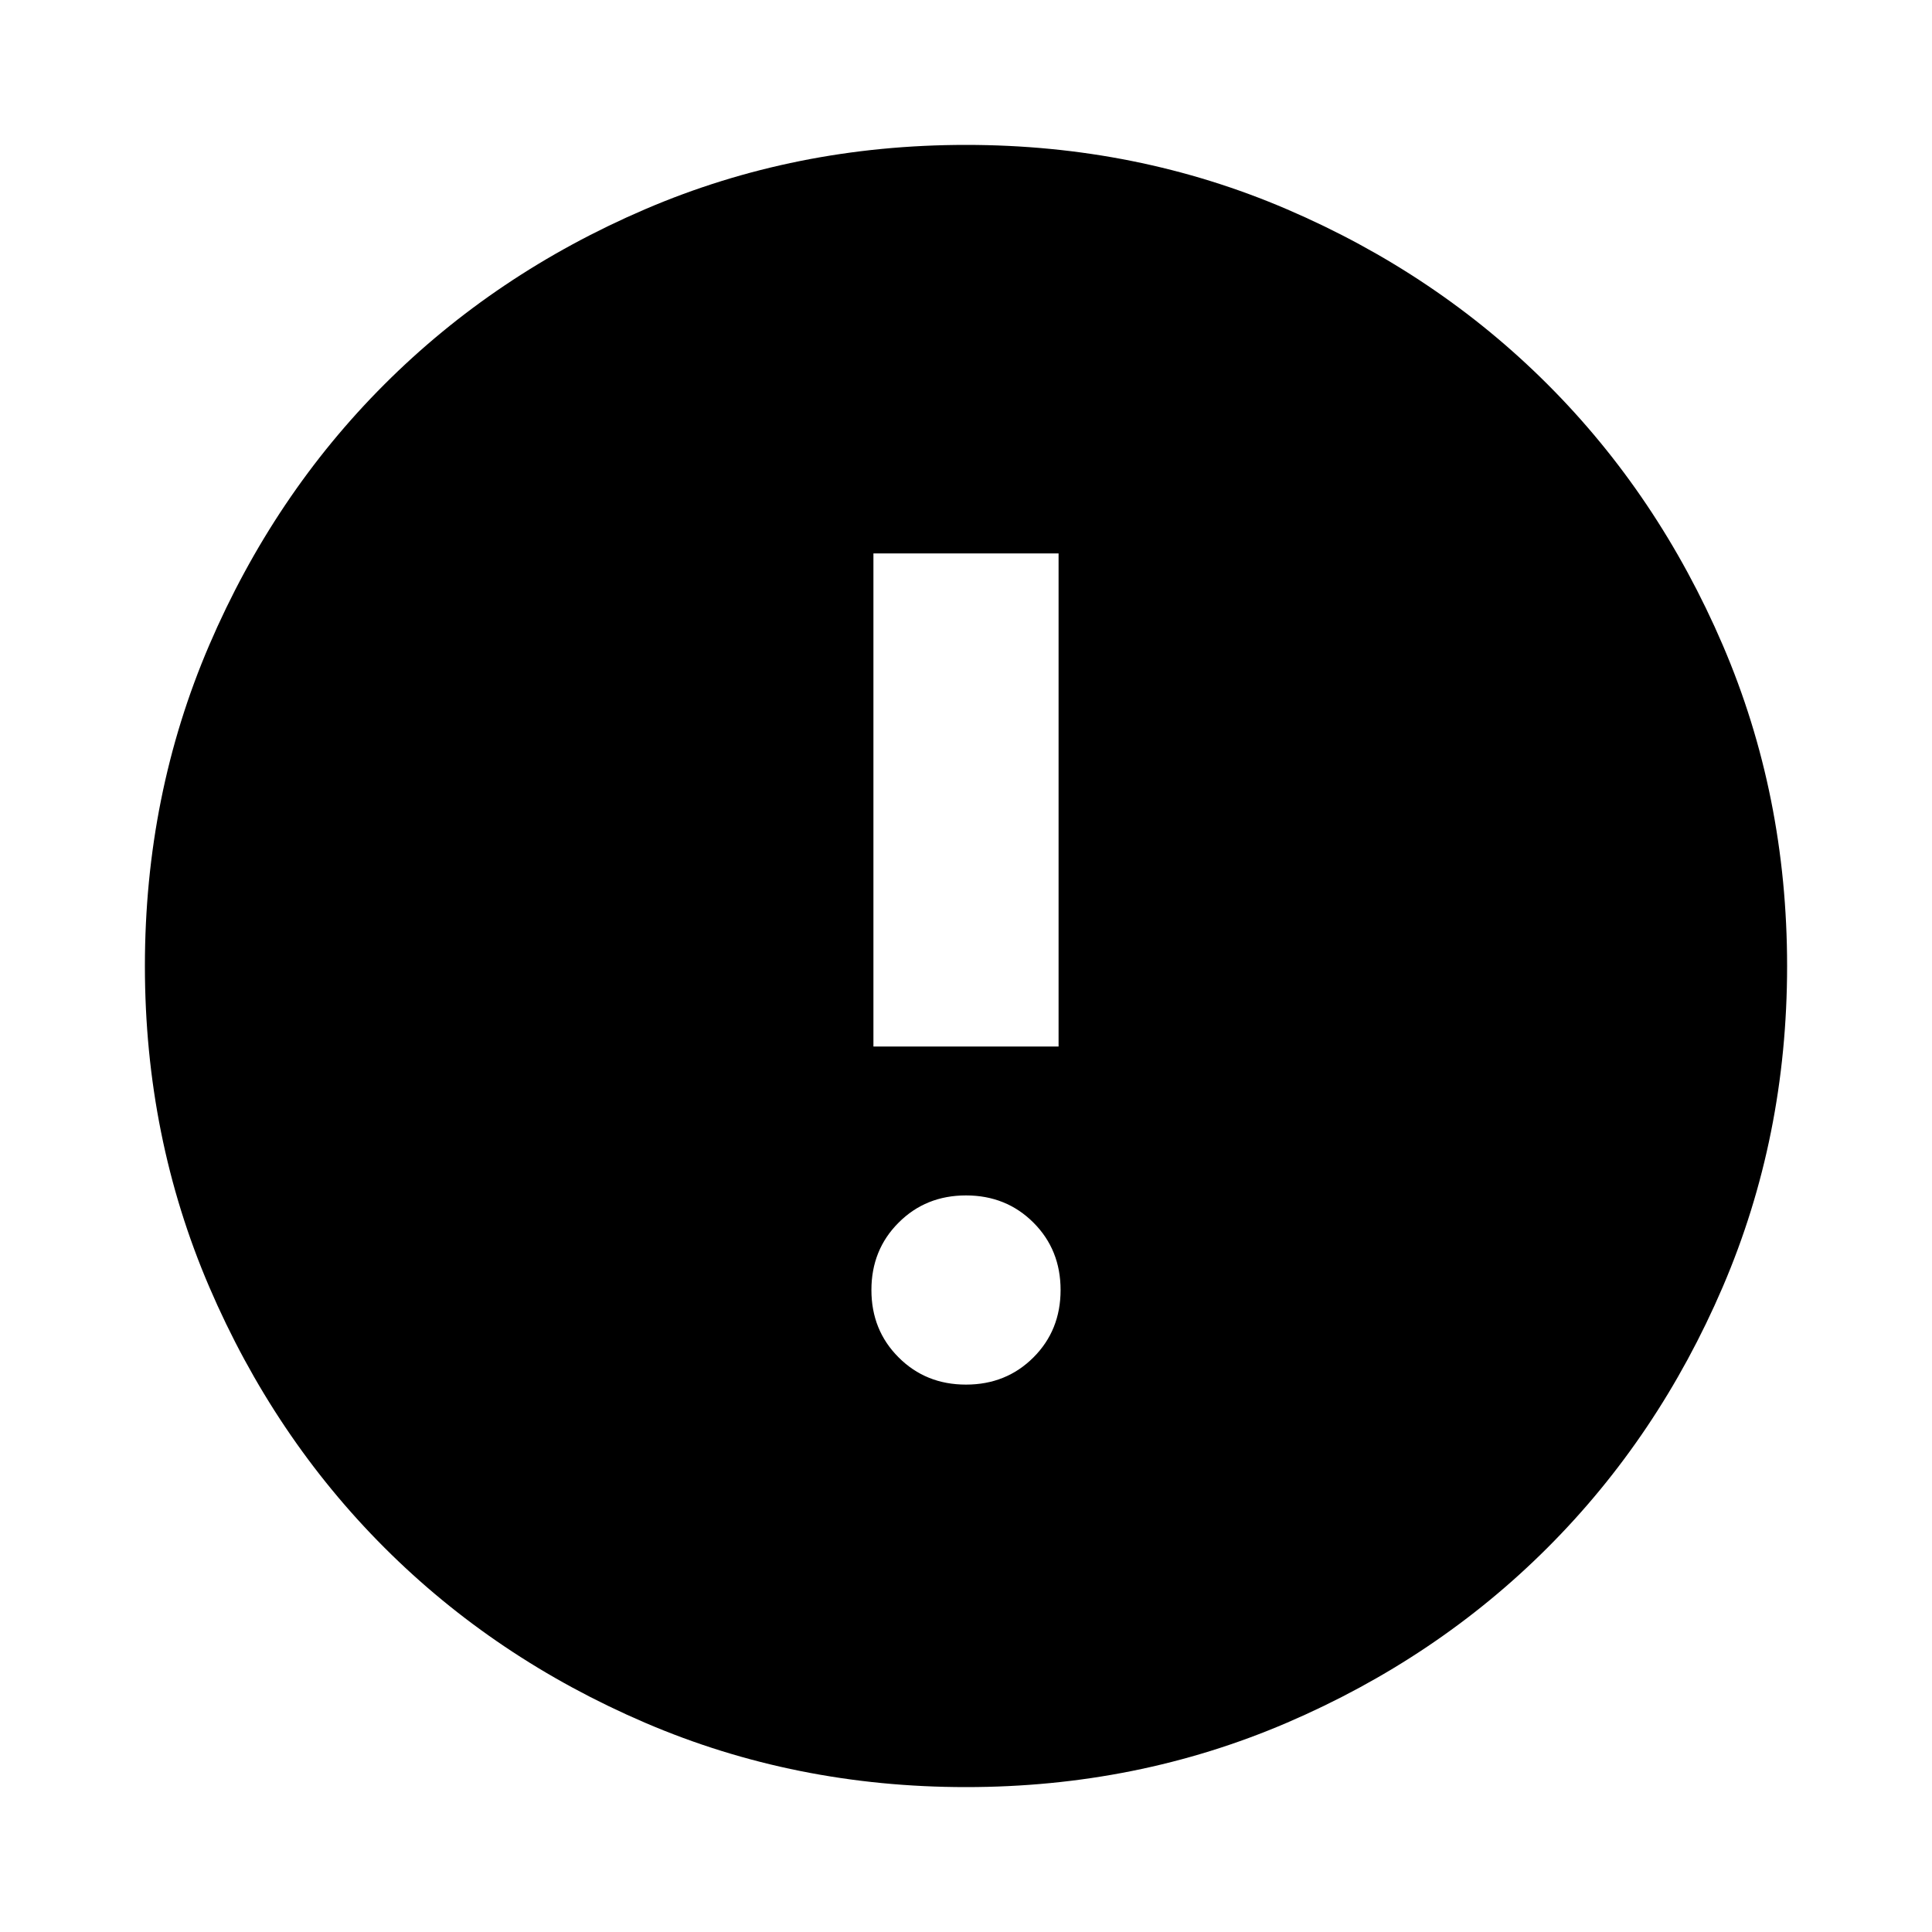 <svg xmlns="http://www.w3.org/2000/svg" height="24" width="24"><path d="M12 22.2Q9.875 22.2 8.012 21.4Q6.15 20.6 4.775 19.225Q3.4 17.85 2.6 15.988Q1.8 14.125 1.8 12Q1.8 9.875 2.6 8.012Q3.4 6.15 4.775 4.775Q6.15 3.4 8.012 2.6Q9.875 1.8 12 1.8Q14.125 1.8 15.988 2.6Q17.85 3.4 19.225 4.775Q20.6 6.15 21.4 8.012Q22.2 9.875 22.2 12Q22.2 14.125 21.4 15.988Q20.6 17.85 19.225 19.225Q17.85 20.6 15.988 21.4Q14.125 22.2 12 22.2ZM10.85 13H13.15V6.875H10.85ZM12 17.2Q12.5 17.2 12.838 16.862Q13.175 16.525 13.175 16.025Q13.175 15.525 12.838 15.188Q12.5 14.85 12 14.85Q11.5 14.85 11.163 15.188Q10.825 15.525 10.825 16.025Q10.825 16.525 11.163 16.862Q11.5 17.2 12 17.2Z"/></svg>